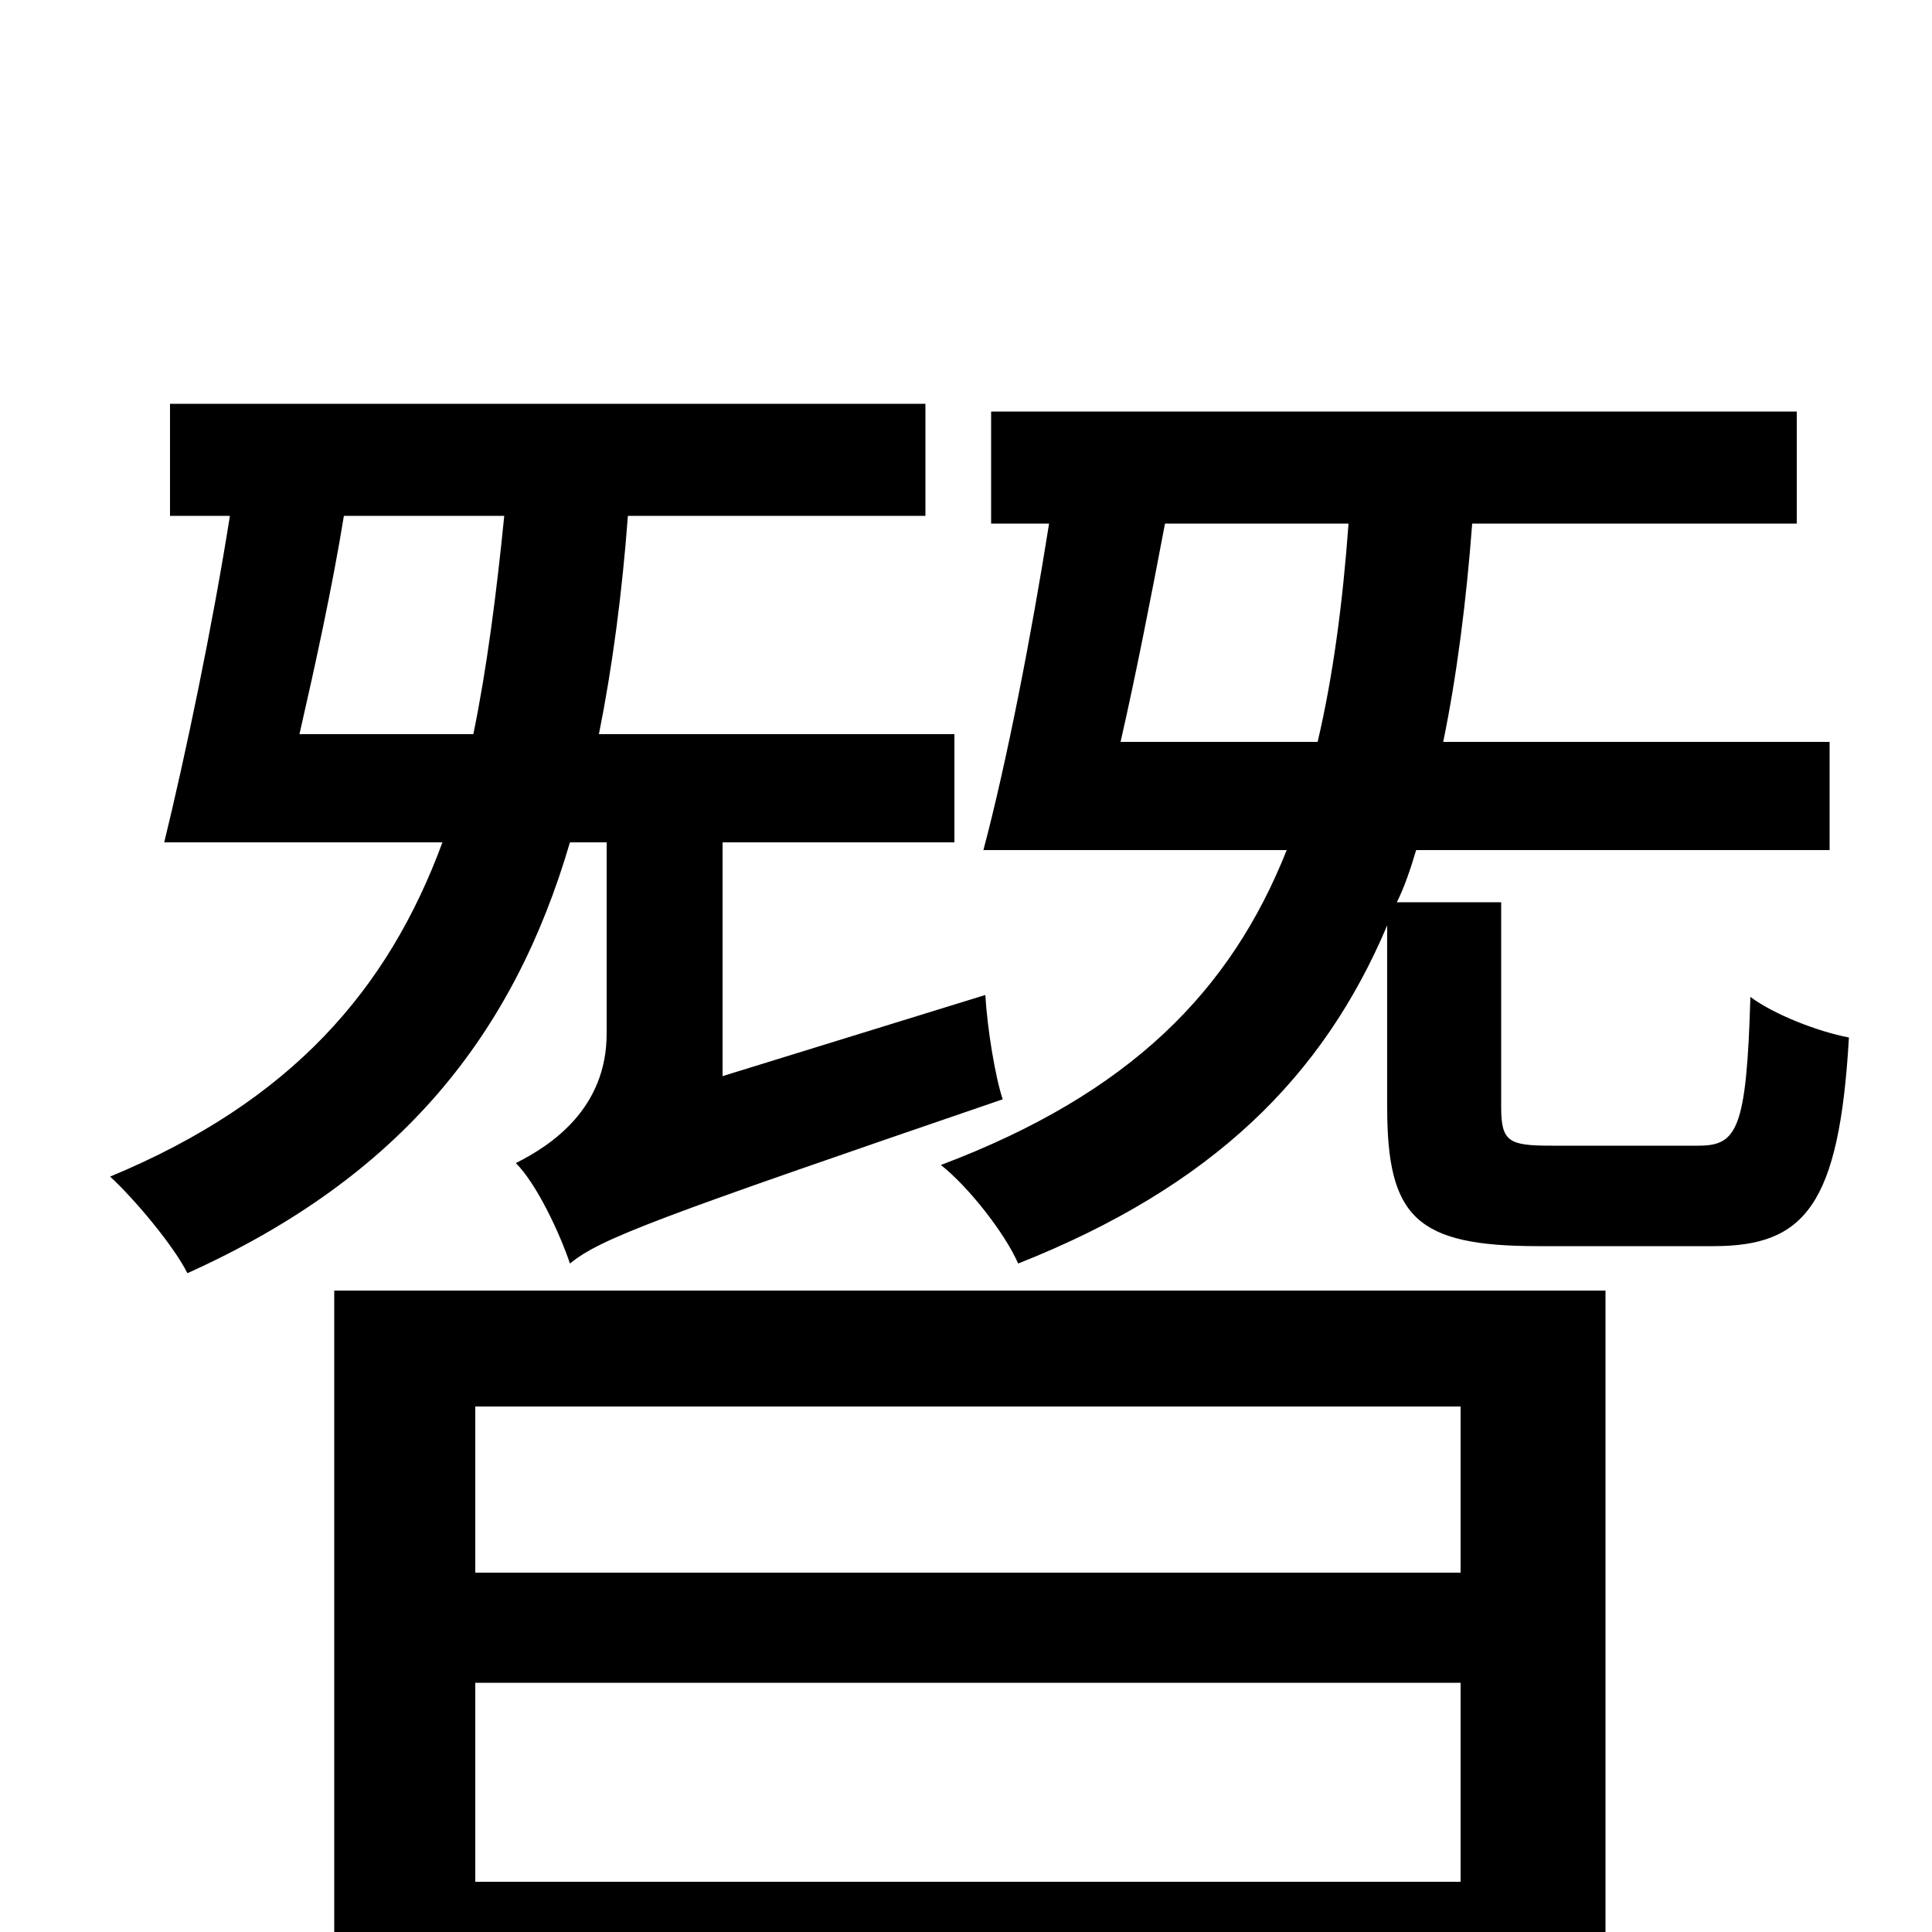 <svg xmlns="http://www.w3.org/2000/svg" viewBox="0 -1000 1000 1000">
	<path fill="#000000" d="M155 -620C163 -655 172 -696 178 -733H261C257 -693 252 -654 245 -620ZM314 -564V-465C314 -426 285 -407 267 -398C278 -387 290 -361 295 -346C311 -359 338 -369 519 -431C515 -443 511 -468 510 -485L374 -443V-564H494V-620H310C317 -655 322 -693 325 -733H479V-791H88V-733H119C110 -676 96 -609 85 -564H229C201 -488 151 -430 57 -391C70 -379 90 -355 97 -341C208 -391 266 -465 295 -564ZM756 -272V-186H246V-272ZM246 -26V-129H756V-26ZM173 78H246V34H756V74H831V-332H173ZM580 -616C588 -651 596 -692 603 -729H698C695 -688 690 -650 682 -616ZM803 -407C781 -407 777 -409 777 -427V-533H723C727 -541 730 -550 733 -560H947V-616H747C754 -650 759 -689 762 -729H930V-787H513V-729H543C534 -672 521 -605 509 -560H666C637 -487 585 -434 487 -397C501 -386 520 -362 527 -346C628 -386 685 -443 718 -521V-427C718 -370 733 -355 796 -355H887C934 -355 952 -376 957 -463C941 -466 918 -475 906 -484C904 -415 899 -407 879 -407Z"/>
</svg>